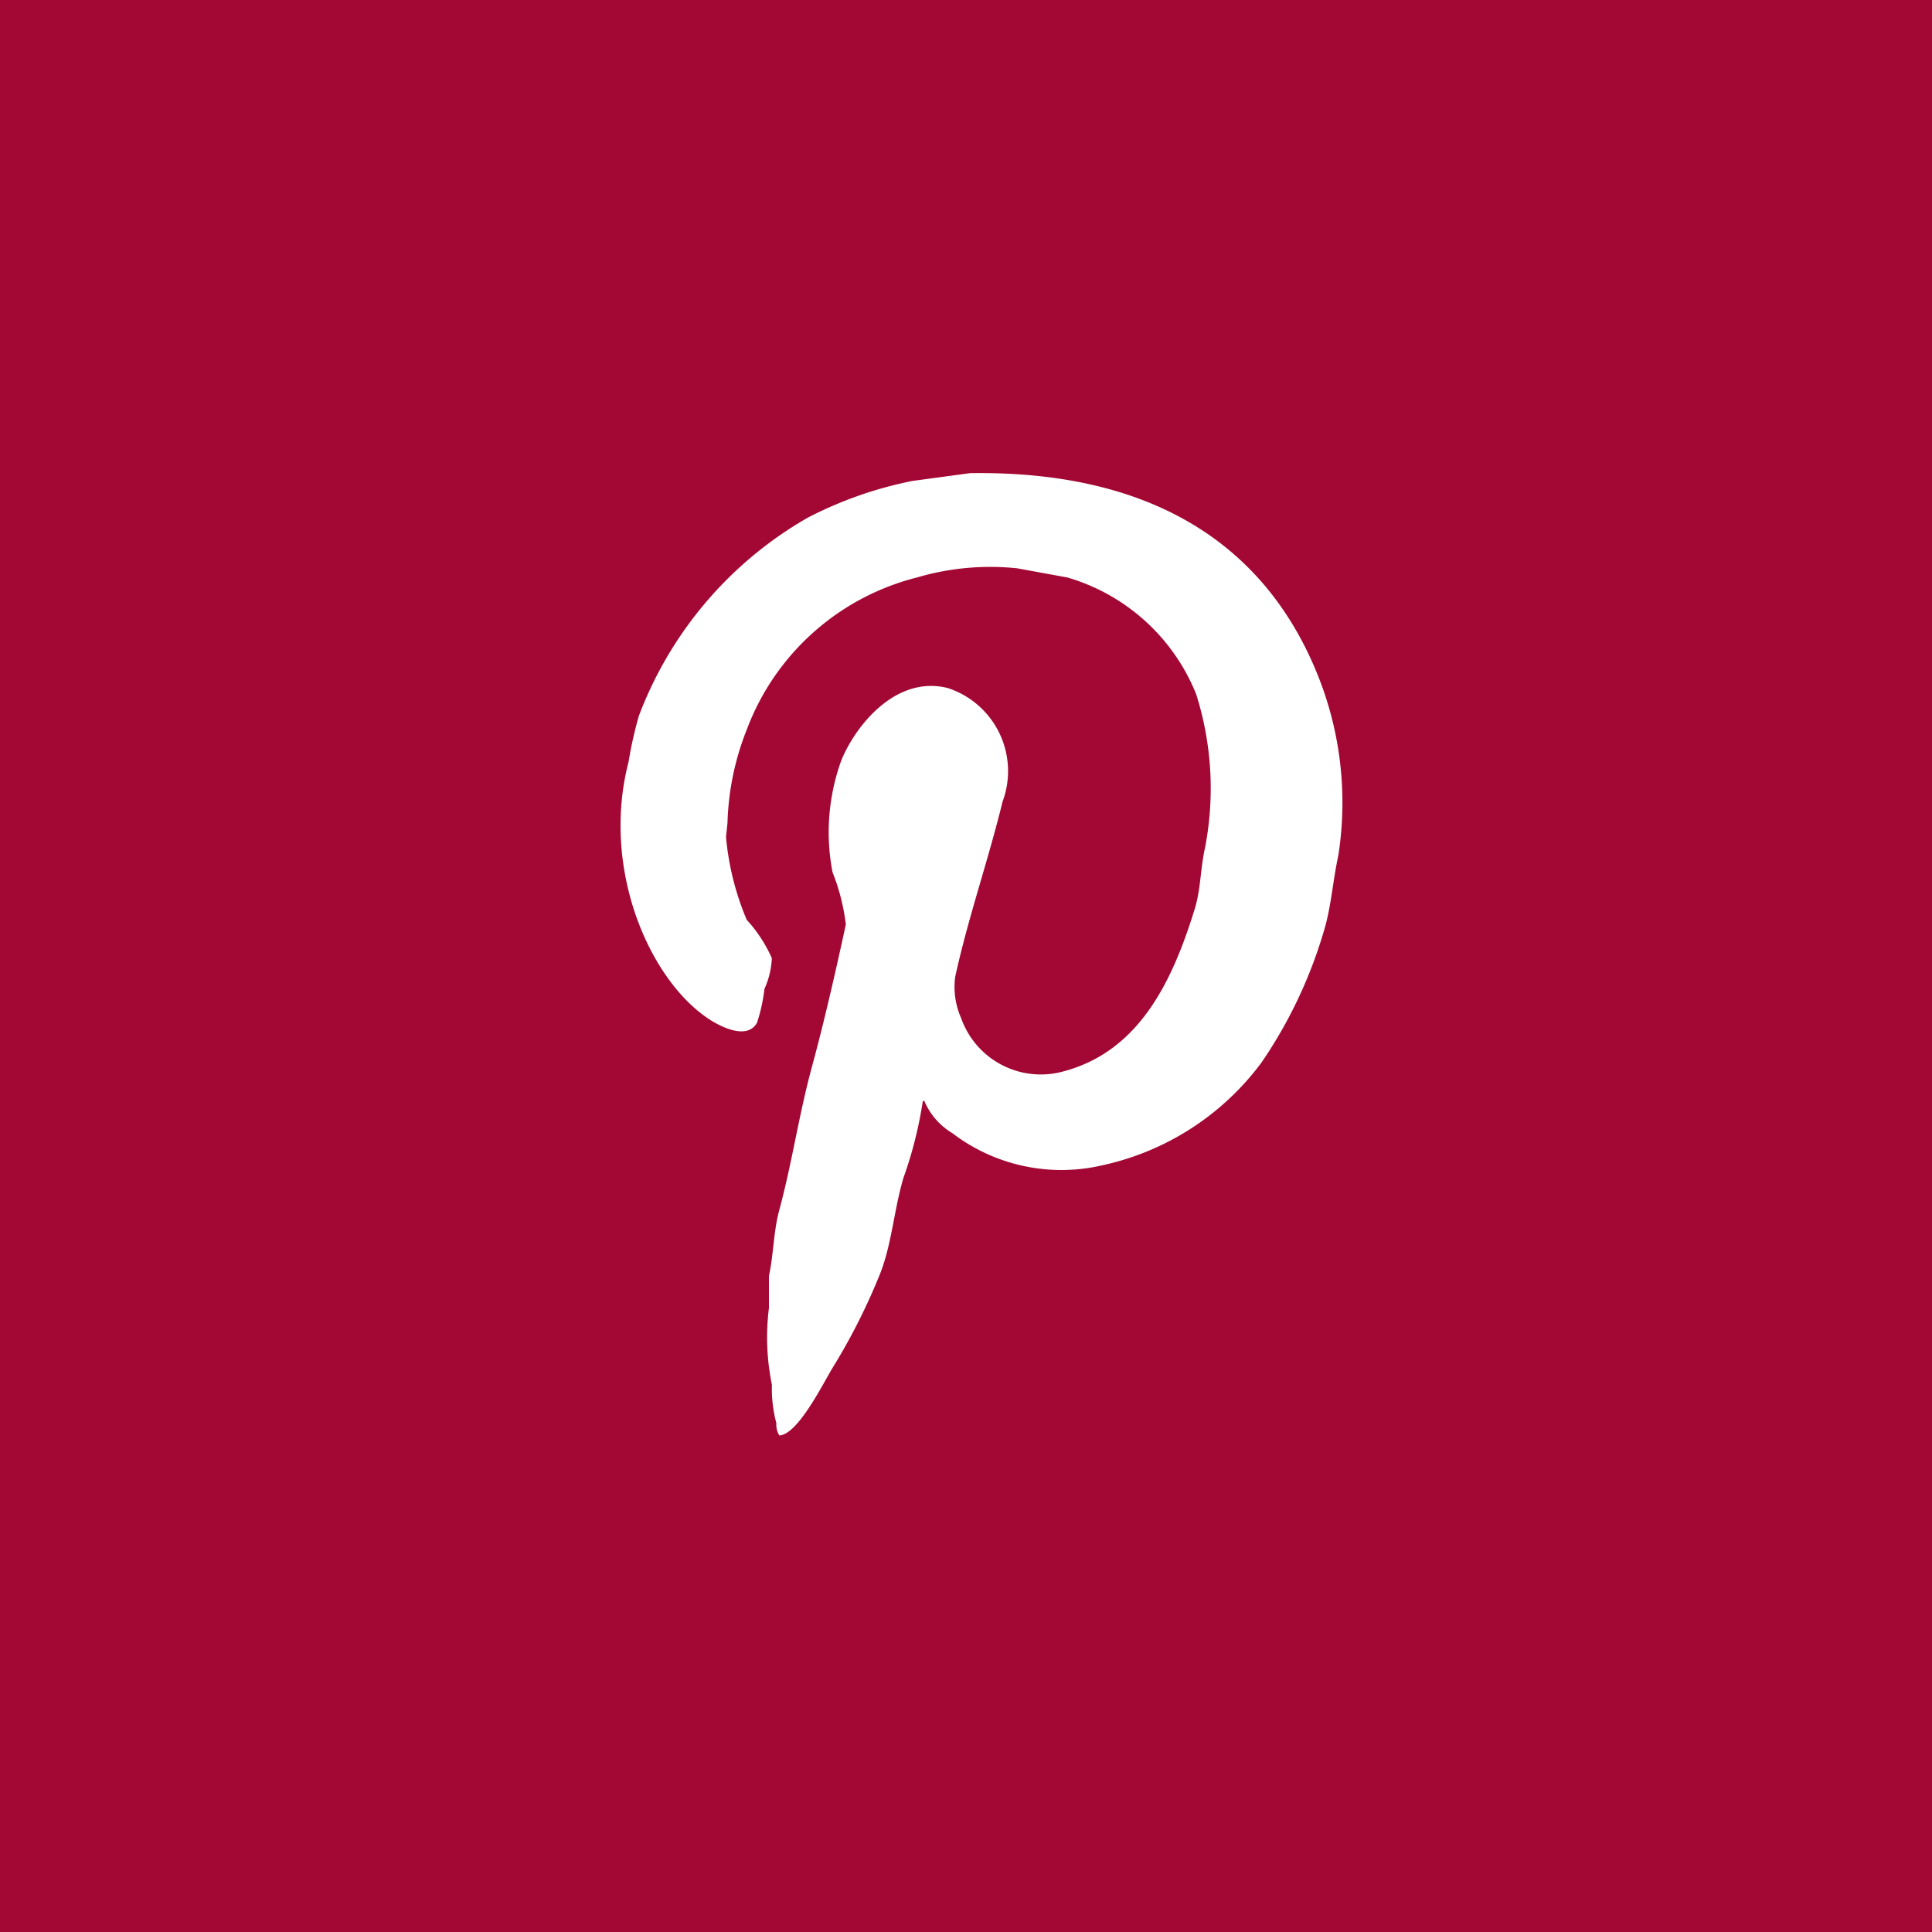 <svg xmlns="http://www.w3.org/2000/svg" width="50" height="50" viewBox="0 0 50 50">
  <defs>
    <style>
      .cls-1 {
        fill: #a30834;
      }

      .cls-2 {
        fill: #fff;
        fill-rule: evenodd;
      }
    </style>
  </defs>
  <rect class="cls-1" width="50" height="50"/>
  <path id="pinterest" class="cls-2" d="M25.107,12.245c4.662-.07,7.581,1.816,8.955,5.125a8.853,8.853,0,0,1,.574,4.767c-0.145.666-.186,1.36-0.383,1.987A12,12,0,0,1,32.646,27.5a6.969,6.969,0,0,1-4.133,2.661,4.653,4.653,0,0,1-3.865-.834,1.782,1.782,0,0,1-.727-0.835H23.883a10.63,10.63,0,0,1-.5,1.986c-0.251.843-.3,1.715-0.612,2.5a16,16,0,0,1-1.225,2.423c-0.239.392-.9,1.733-1.378,1.748a0.54,0.54,0,0,1-.076-0.318,3.469,3.469,0,0,1-.115-0.993,6.094,6.094,0,0,1-.077-1.986V33.022c0.123-.572.119-1.16,0.268-1.708,0.325-1.194.506-2.459,0.842-3.695,0.323-1.188.619-2.486,0.88-3.694a5.358,5.358,0,0,0-.344-1.351,5.459,5.459,0,0,1,.229-2.9c0.357-.874,1.4-2.21,2.755-1.867a2.262,2.262,0,0,1,1.416,2.94c-0.383,1.564-.88,2.964-1.225,4.529a1.99,1.99,0,0,0,.153,1.073,2.187,2.187,0,0,0,2.6,1.391c1.975-.5,2.849-2.283,3.444-4.212,0.161-.521.142-1.014,0.268-1.589a8.074,8.074,0,0,0-.229-3.973,5.146,5.146,0,0,0-3.33-3.02l-1.3-.238a6.713,6.713,0,0,0-2.6.238,6.366,6.366,0,0,0-4.4,3.934,7.065,7.065,0,0,0-.5,2.423l-0.038.357a7.136,7.136,0,0,0,.536,2.145,3.652,3.652,0,0,1,.65.993,2.141,2.141,0,0,1-.191.794,4.407,4.407,0,0,1-.192.875c-0.249.452-.926,0.112-1.224-0.08-1.548-1-2.824-3.886-2.1-6.674a10.116,10.116,0,0,1,.268-1.192A9.973,9.973,0,0,1,20.9,13.4a10.217,10.217,0,0,1,2.717-.954Z"/>
</svg>
